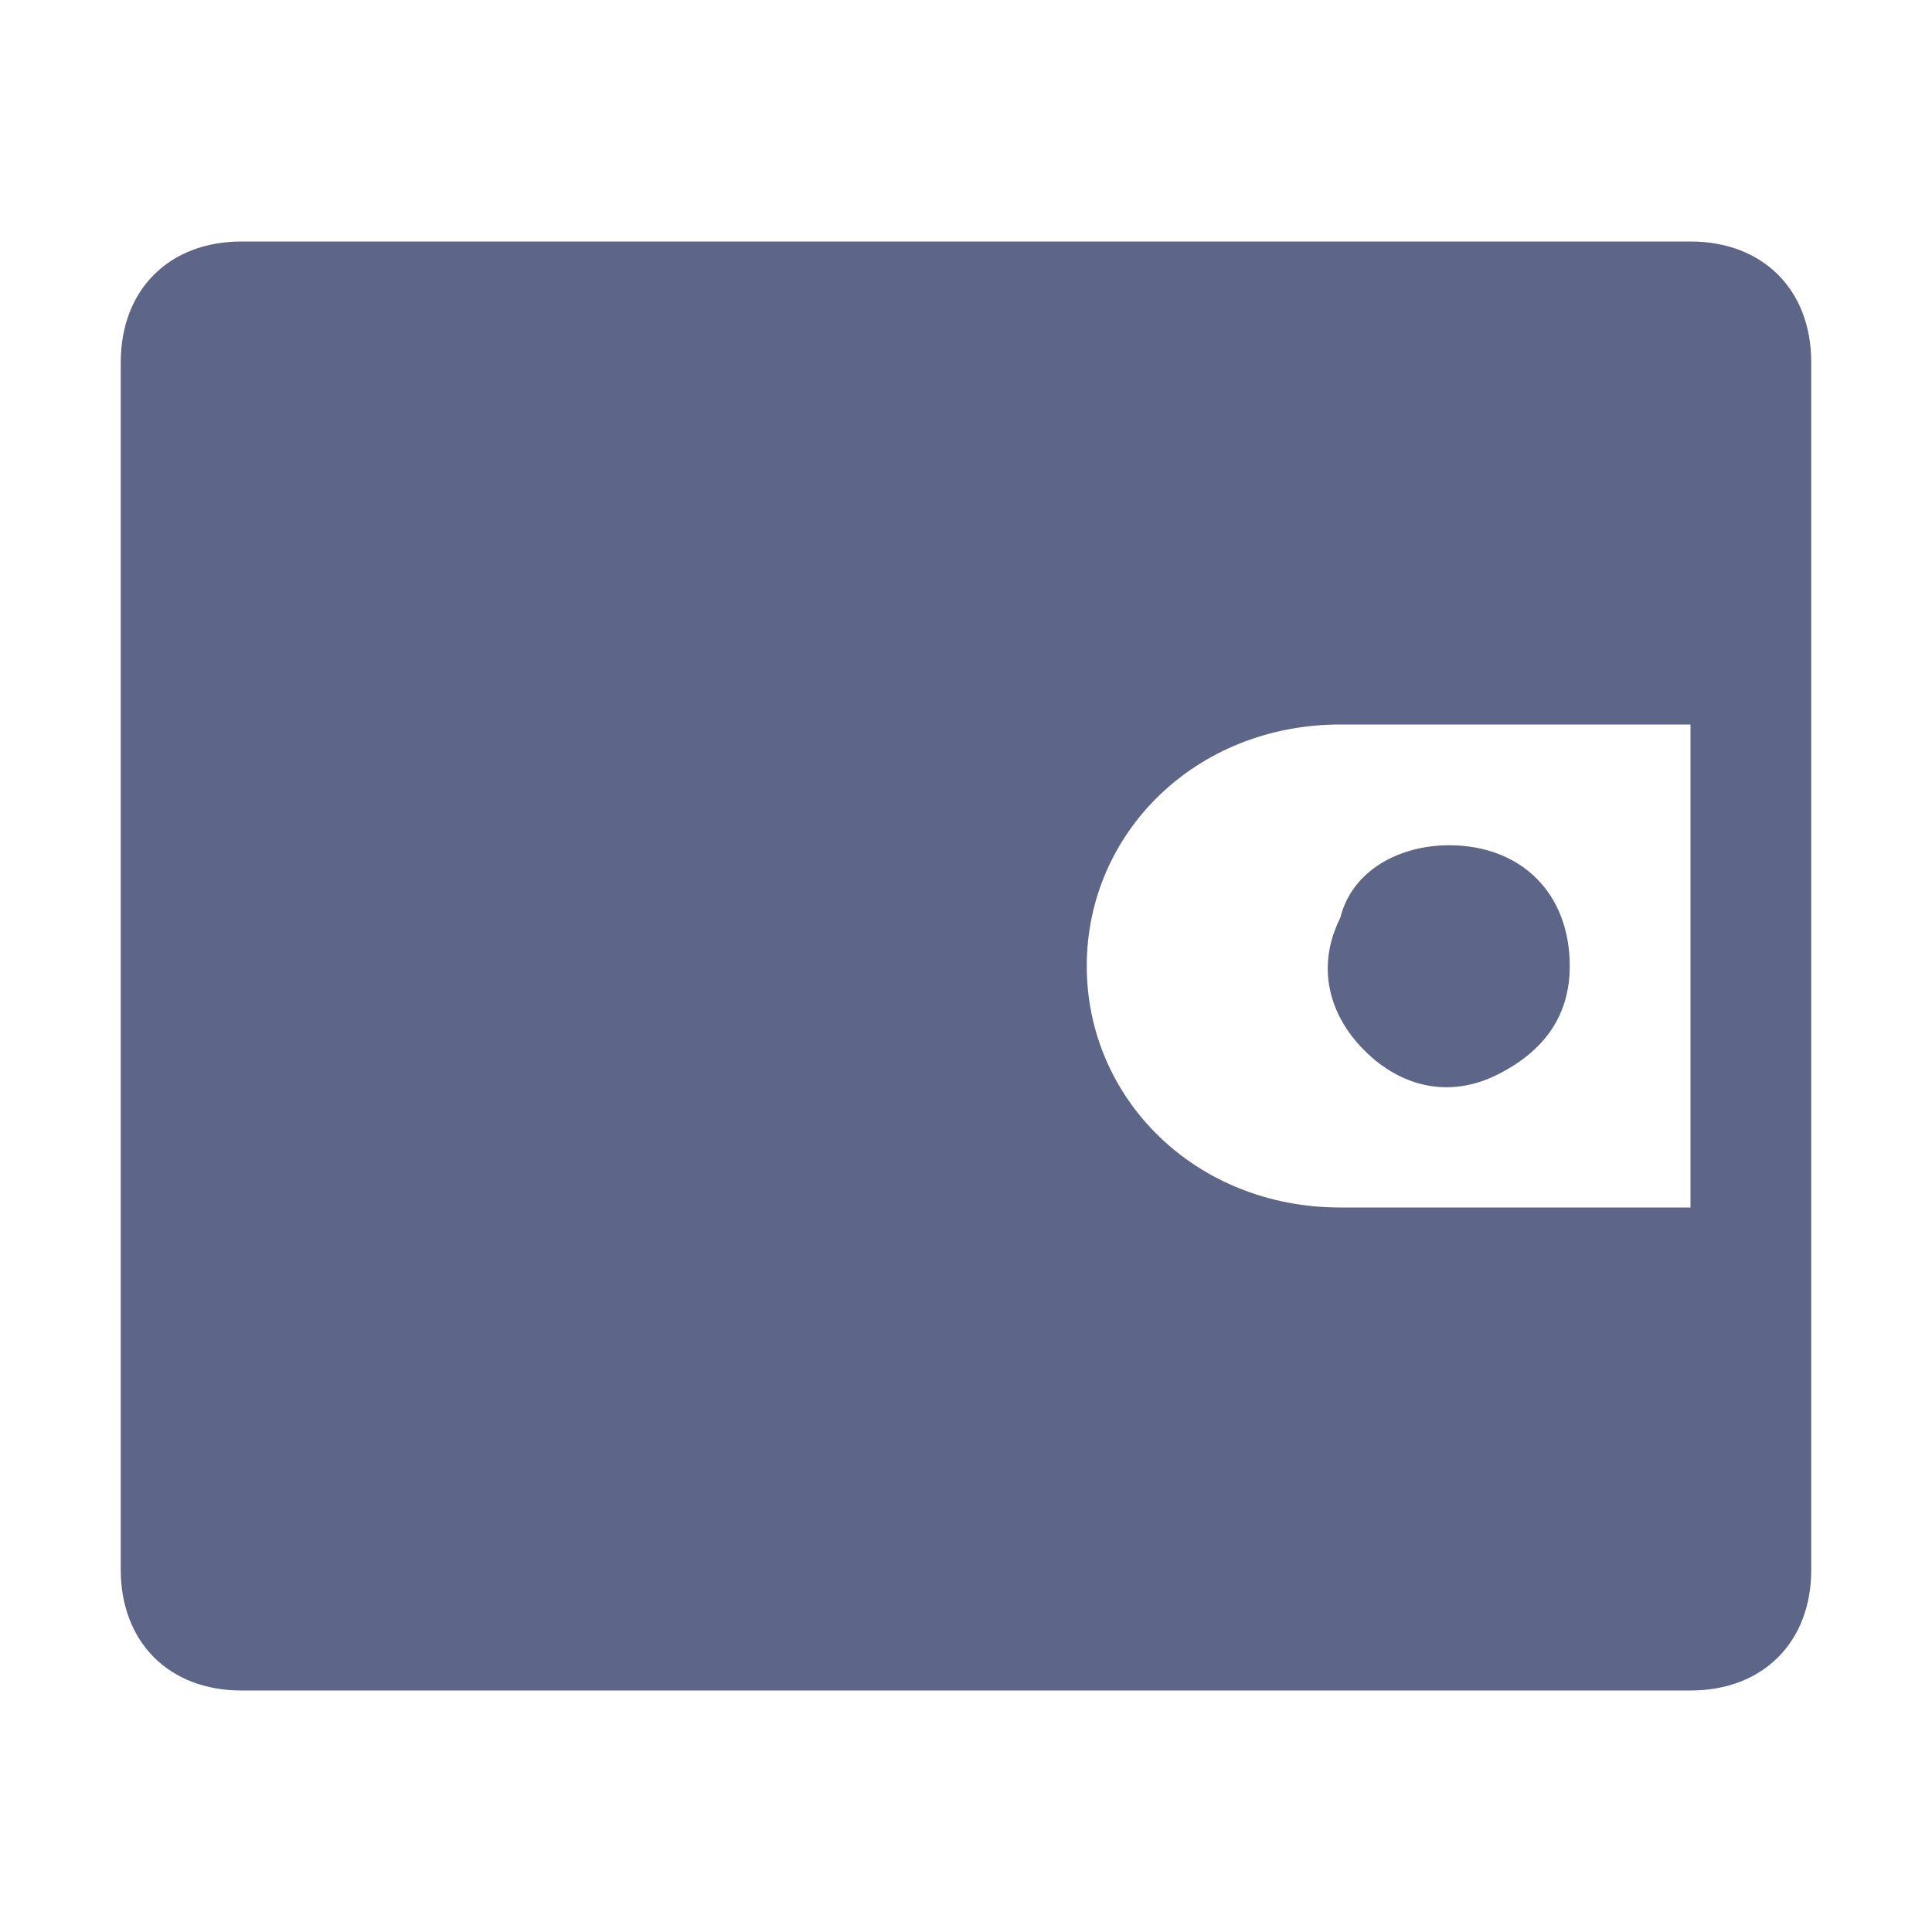 <?xml version="1.0" encoding="utf-8"?>
<!-- Generator: Adobe Illustrator 22.1.0, SVG Export Plug-In . SVG Version: 6.00 Build 0)  -->
<svg version="1.1" id="图层_1" xmlns="http://www.w3.org/2000/svg" xmlns:xlink="http://www.w3.org/1999/xlink" x="0px" y="0px"
	 viewBox="0 0 16 16" style="enable-background:new 0 0 16 16;" xml:space="preserve">
<style type="text/css">
	.st0{fill:#5D6588;}
</style>
<title>qianbao</title>
<desc>Created with Sketch.</desc>
<g id="qianbao">
	<path class="st0" d="M1,3v10c0,0.6,0.4,1,1,1h12c0.6,0,1-0.4,1-1V3c0-0.6-0.4-1-1-1H2C1.4,2,1,2.4,1,3z M14,10h-2.9
		C9.9,10,9,9.1,9,8s0.9-2,2.1-2H14V10z M11.1,7.6C10.9,8,11,8.4,11.3,8.7s0.7,0.4,1.1,0.2S13,8.4,13,8c0-0.6-0.4-1-1-1
		C11.6,7,11.2,7.2,11.1,7.6z"/>
</g>
</svg>

